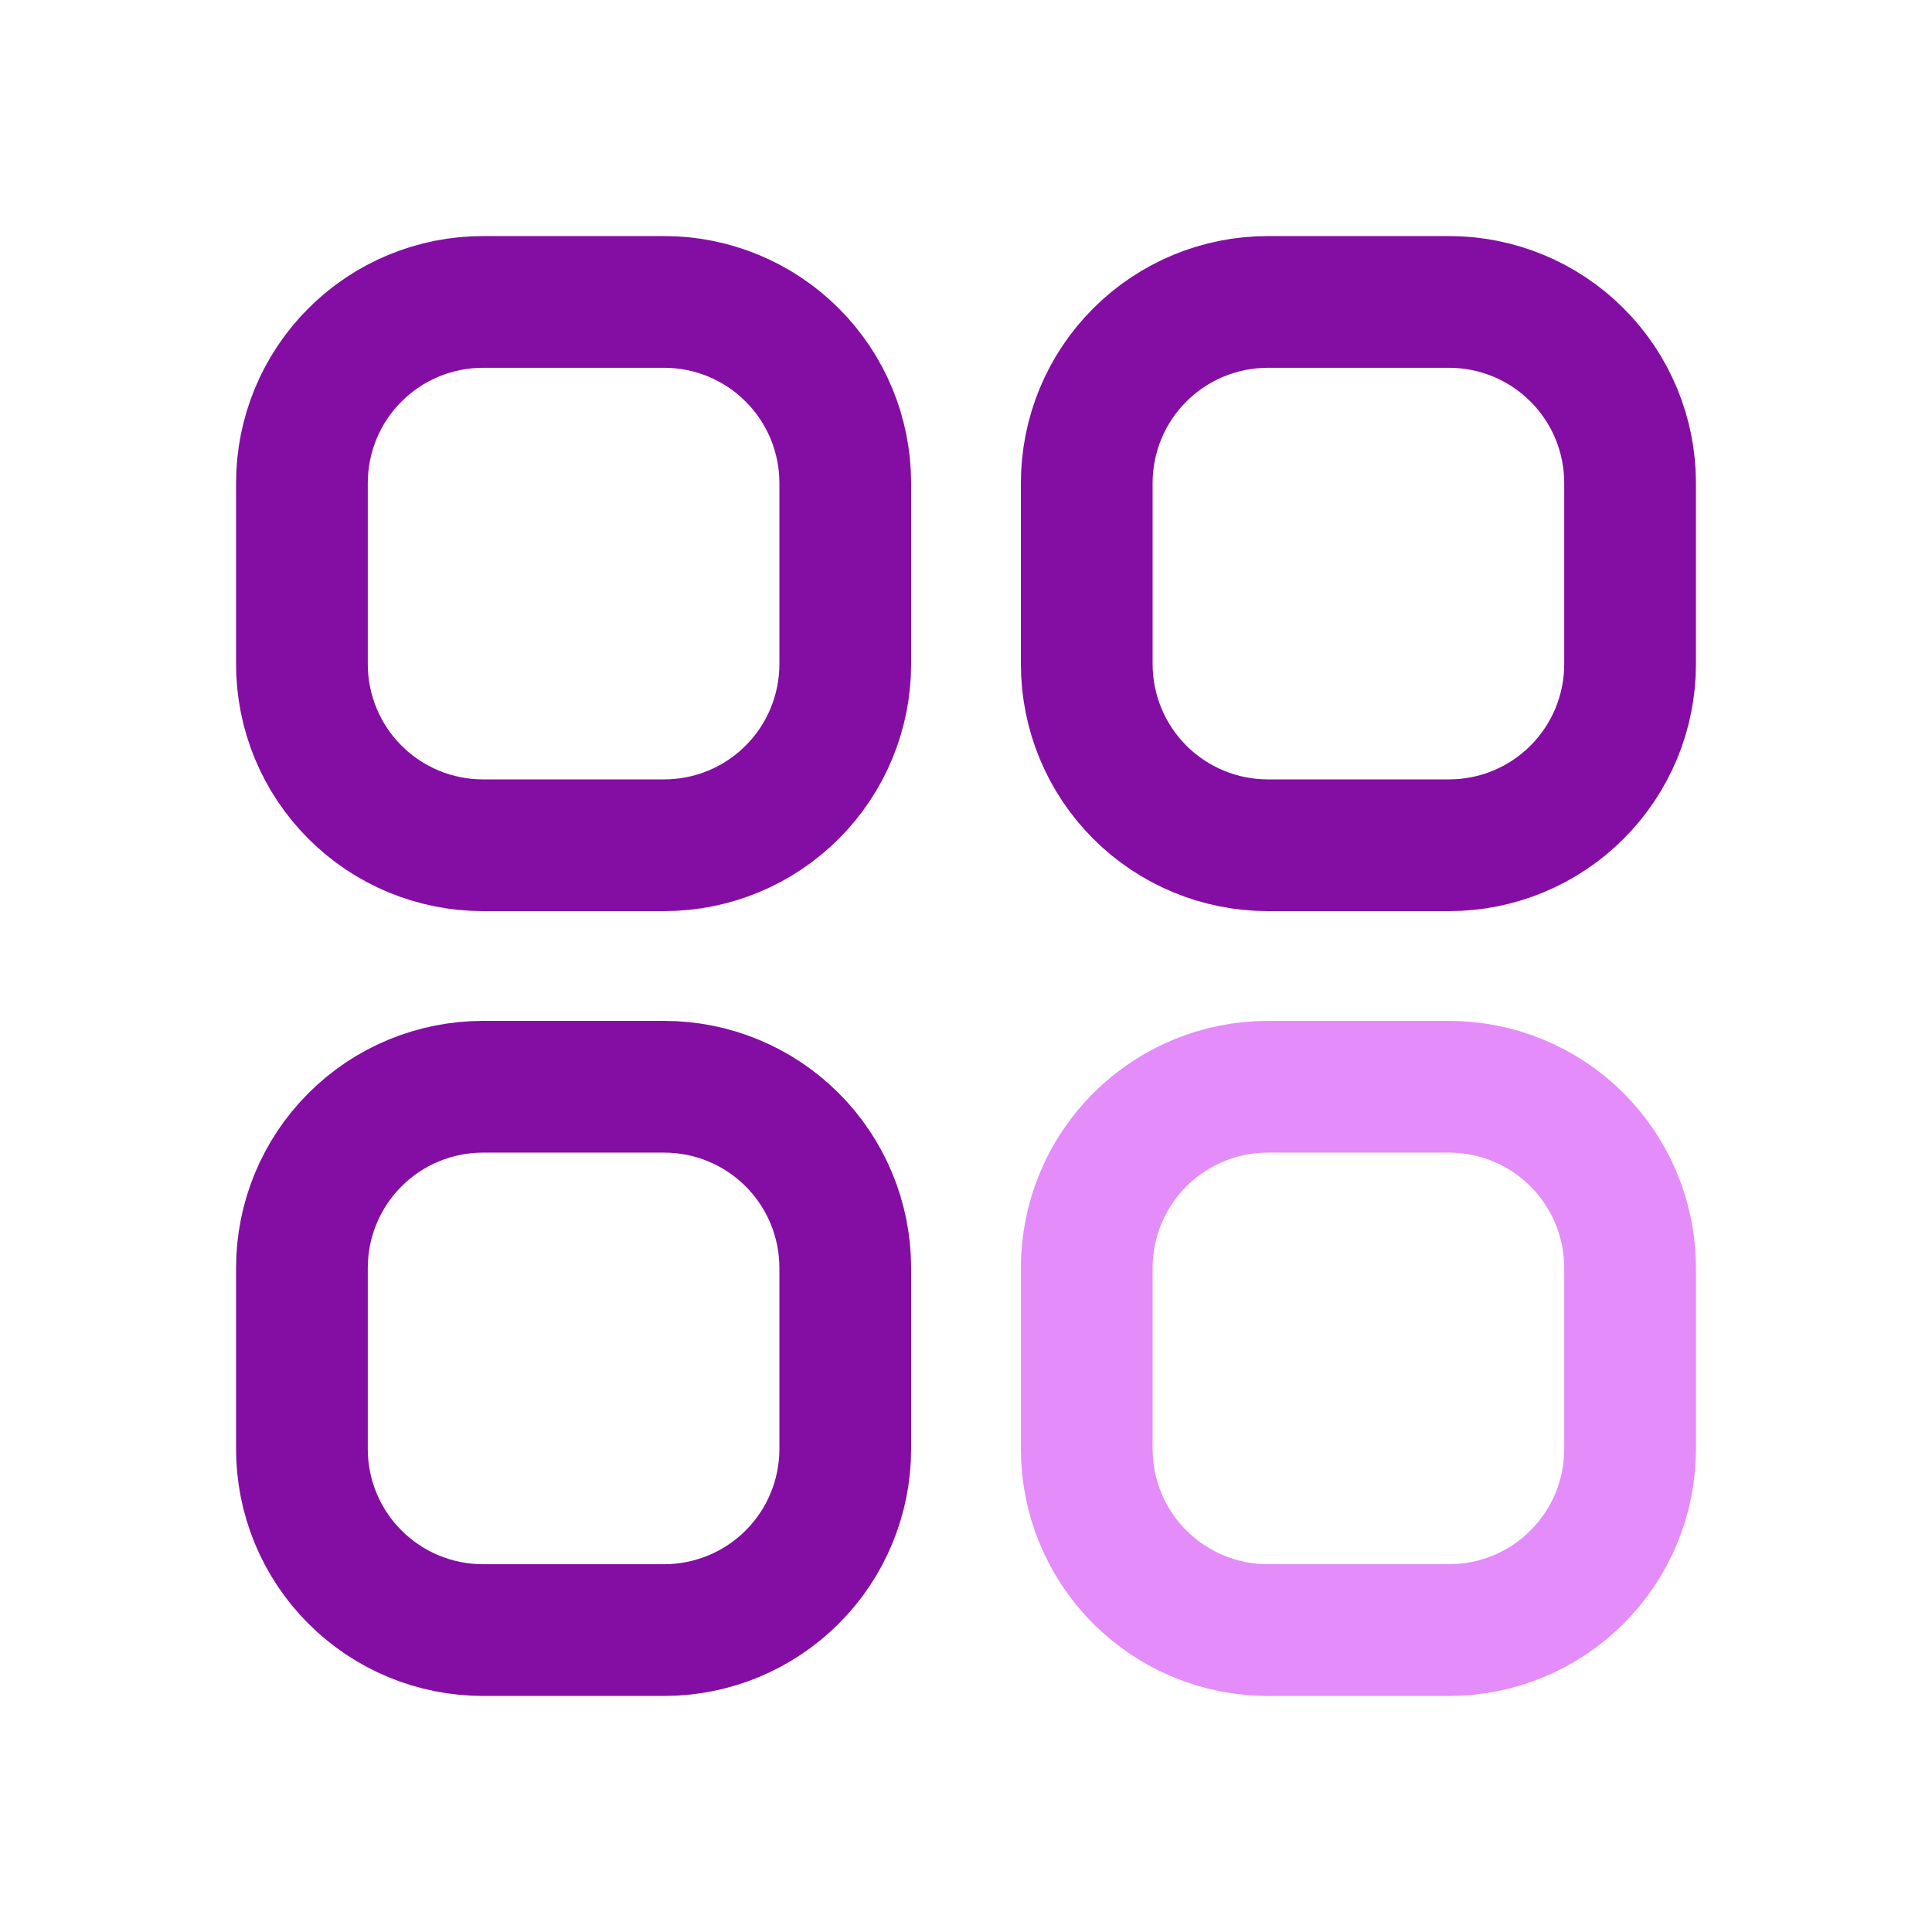 <svg width="22" height="22" viewBox="0 0 22 22" fill="none" xmlns="http://www.w3.org/2000/svg">
<path d="M3.438 5.5C3.438 4.953 3.655 4.428 4.042 4.042C4.428 3.655 4.953 3.438 5.5 3.438H7.562C8.11 3.438 8.634 3.655 9.021 4.042C9.408 4.428 9.625 4.953 9.625 5.5V7.562C9.625 8.11 9.408 8.634 9.021 9.021C8.634 9.408 8.11 9.625 7.562 9.625H5.5C4.953 9.625 4.428 9.408 4.042 9.021C3.655 8.634 3.438 8.11 3.438 7.562V5.5ZM3.438 14.438C3.438 13.89 3.655 13.366 4.042 12.979C4.428 12.592 4.953 12.375 5.5 12.375H7.562C8.11 12.375 8.634 12.592 9.021 12.979C9.408 13.366 9.625 13.89 9.625 14.438V16.5C9.625 17.047 9.408 17.572 9.021 17.958C8.634 18.345 8.11 18.562 7.562 18.562H5.5C4.953 18.562 4.428 18.345 4.042 17.958C3.655 17.572 3.438 17.047 3.438 16.5V14.438ZM12.375 5.5C12.375 4.953 12.592 4.428 12.979 4.042C13.366 3.655 13.89 3.438 14.438 3.438H16.5C17.047 3.438 17.572 3.655 17.958 4.042C18.345 4.428 18.562 4.953 18.562 5.5V7.562C18.562 8.11 18.345 8.634 17.958 9.021C17.572 9.408 17.047 9.625 16.5 9.625H14.438C13.89 9.625 13.366 9.408 12.979 9.021C12.592 8.634 12.375 8.11 12.375 7.562V5.5Z" stroke="#840DA4" stroke-width="1.5" stroke-linecap="round" stroke-linejoin="round"/>
<path d="M12.979 12.979C12.592 13.366 12.375 13.89 12.375 14.438V16.5C12.375 17.047 12.592 17.572 12.979 17.958C13.366 18.345 13.89 18.562 14.438 18.562H16.5C17.047 18.562 17.572 18.345 17.958 17.958C18.345 17.572 18.562 17.047 18.562 16.5V14.438C18.562 13.89 18.345 13.366 17.958 12.979C17.572 12.592 17.047 12.375 16.5 12.375H14.438C13.89 12.375 13.366 12.592 12.979 12.979Z" stroke="#E38CFA" stroke-width="1.5" stroke-linecap="round" stroke-linejoin="round"/>
</svg>
